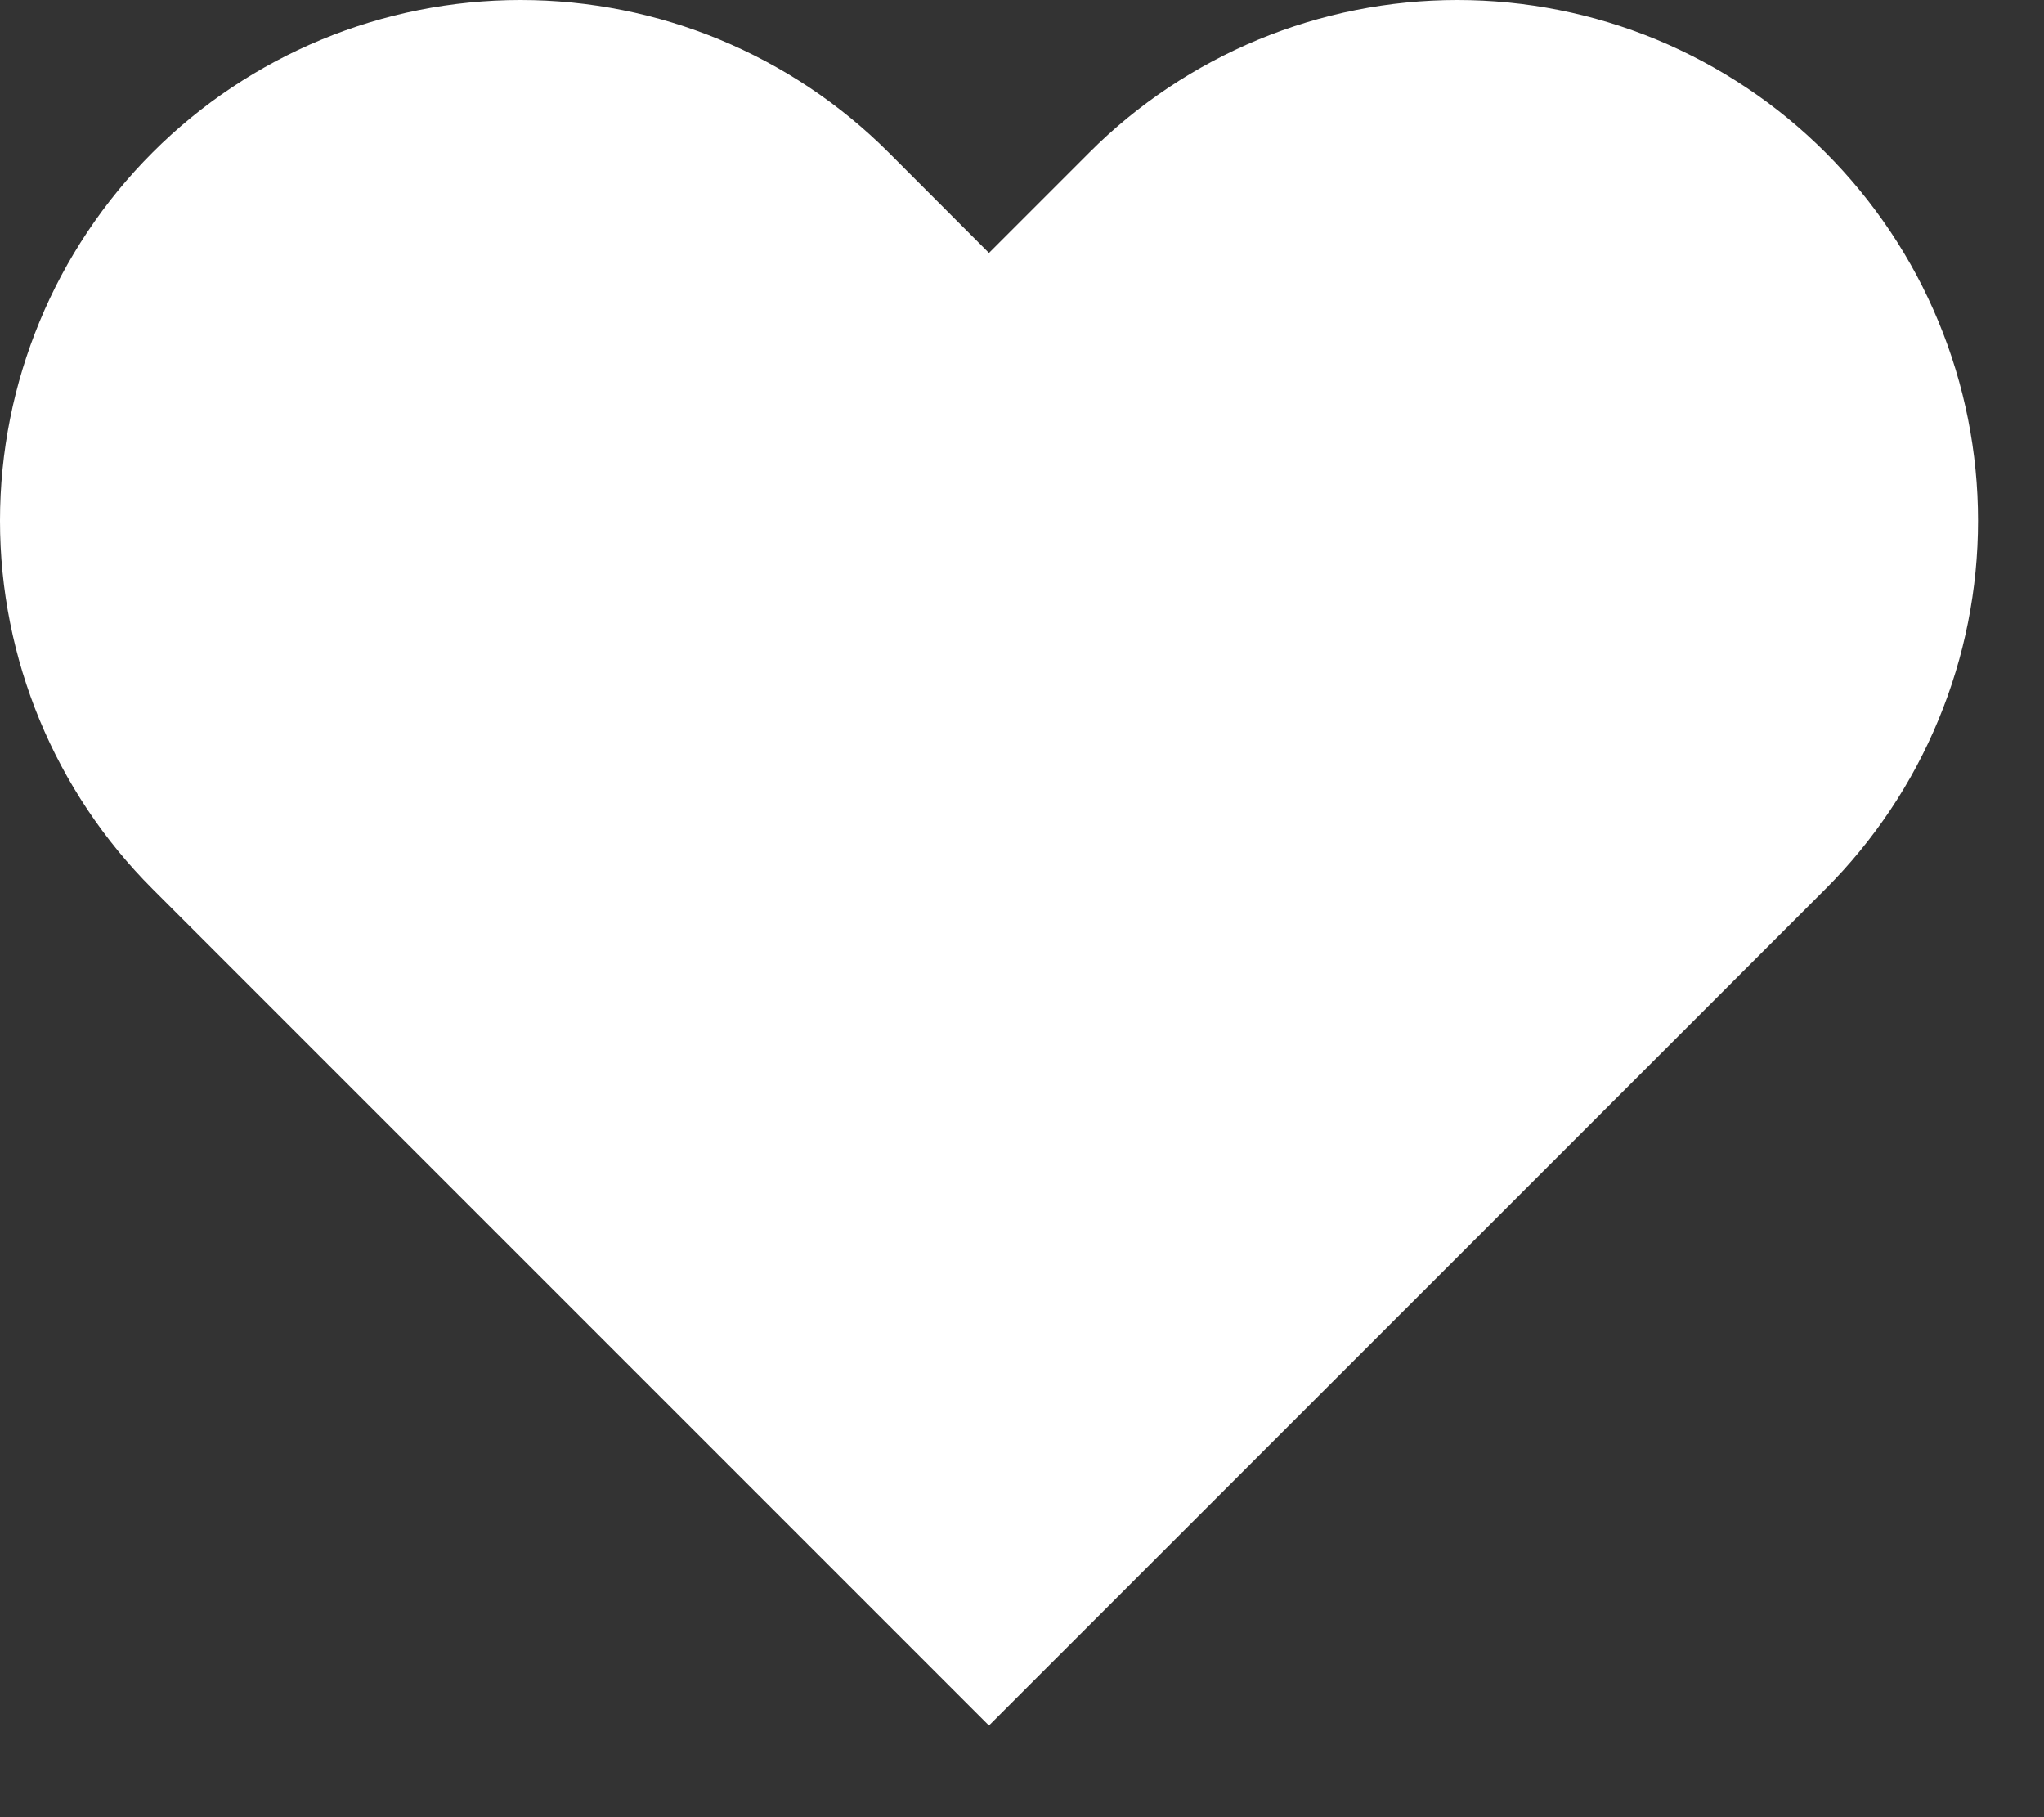 <svg width="18" height="16" viewBox="0 0 18 16" fill="none" xmlns="http://www.w3.org/2000/svg">
    <rect x="0" y="0" width="18" height="16" fill="#333333" stroke="none"/>
    <path d="M16.076 1.343C15.65 0.917 15.145 0.58 14.589 0.349C14.033 0.119 13.437 0 12.834 0C12.232 0 11.636 0.119 11.08 0.349C10.524 0.58 10.018 0.917 9.593 1.343L8.709 2.227L7.826 1.343C6.966 0.483 5.8 0 4.584 0C3.369 0 2.202 0.483 1.343 1.343C0.483 2.203 9.05887e-09 3.369 0 4.585C-9.05887e-09 5.801 0.483 6.967 1.343 7.827L2.226 8.71L8.709 15.193L15.193 8.71L16.076 7.827C16.502 7.401 16.84 6.896 17.07 6.339C17.301 5.783 17.419 5.187 17.419 4.585C17.419 3.983 17.301 3.387 17.07 2.83C16.84 2.274 16.502 1.769 16.076 1.343Z" fill="white"/>
</svg>
